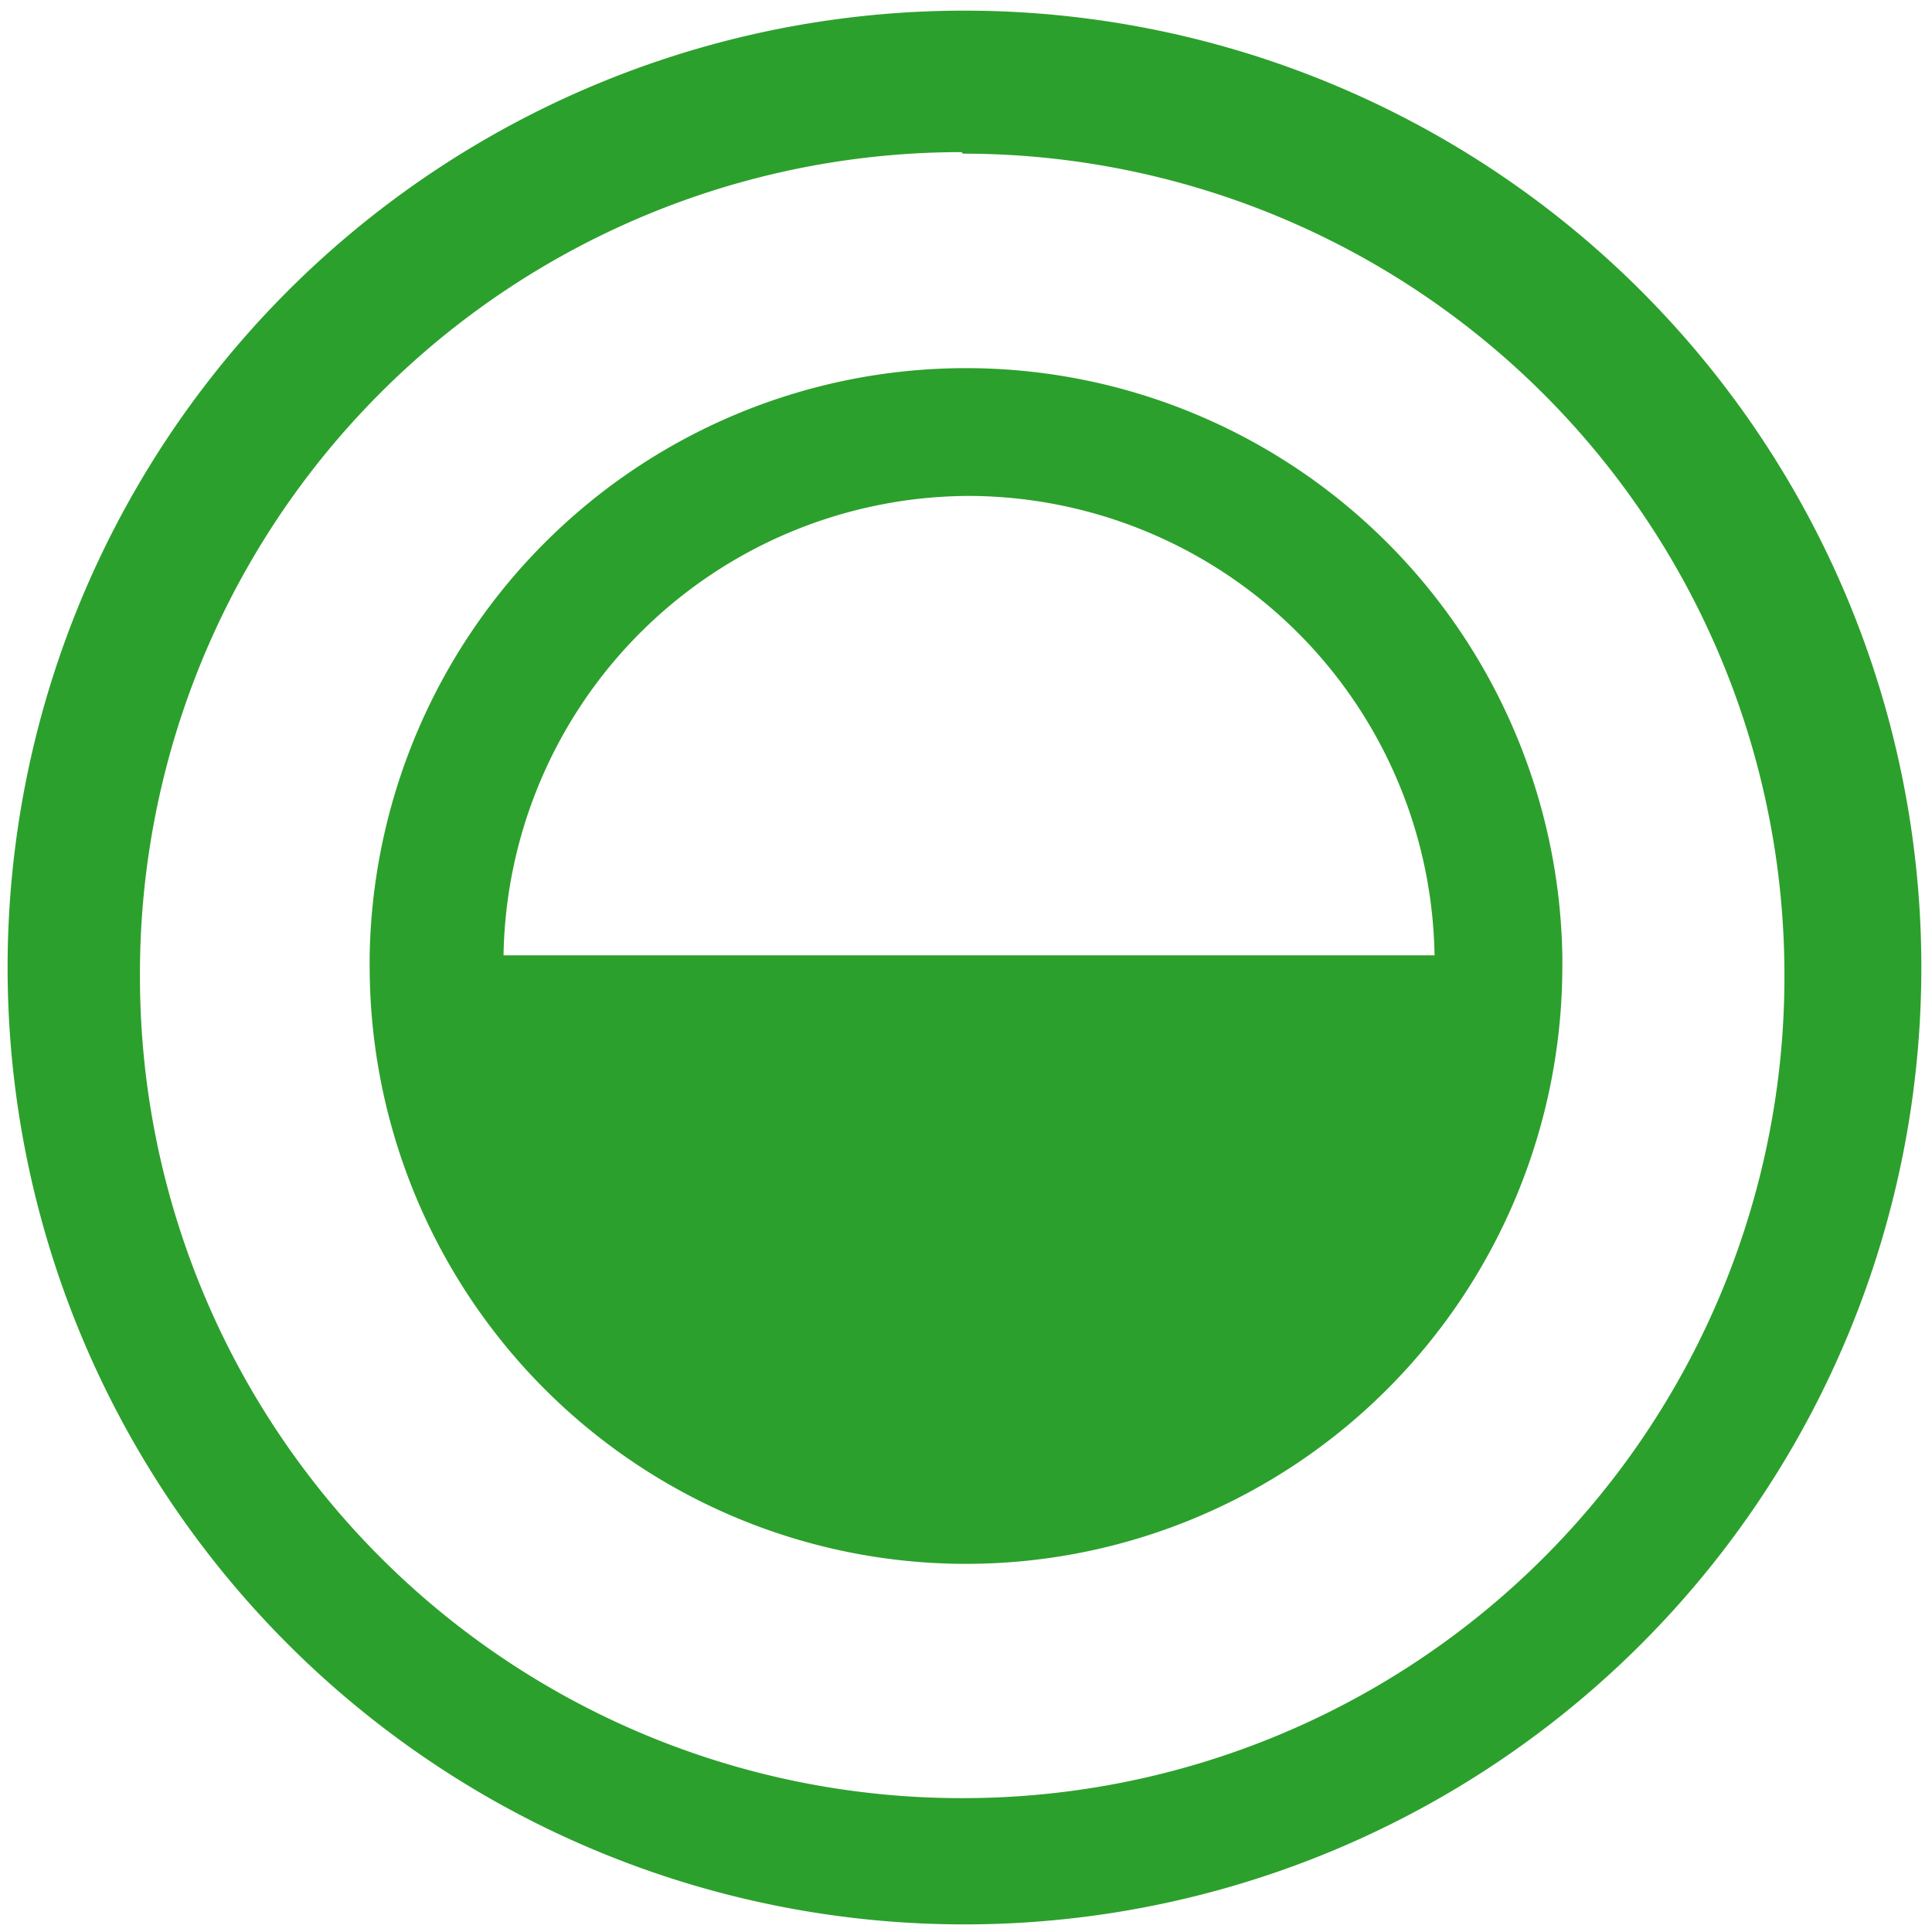 <svg xmlns="http://www.w3.org/2000/svg" width="48" height="48" viewBox="0 0 12.7 12.7"><path d="M6.34.07a6.29 6.29 0 0 0-6.29 6.3 6.29 6.29 0 0 0 6.3 6.28 6.29 6.29 0 0 0 6.28-6.29A6.29 6.29 0 0 0 6.34.07zM6.32 1l.01.01a5.4 5.4 0 0 1 5.4 5.4 5.4 5.4 0 0 1-5.4 5.41 5.4 5.4 0 0 1-5.41-5.4A5.4 5.4 0 0 1 6.32 1zm.03 1.42a3.92 3.93 0 0 0-3.92 3.86 3.92 3.93 0 0 0 0 .07 3.92 3.93 0 0 0 3.92 3.93 3.92 3.93 0 0 0 3.92-3.93 3.92 3.93 0 0 0 0-.07 3.92 3.93 0 0 0-3.92-3.86zm.02.84a3.07 3.07 0 0 1 3.06 3.02H3.31a3.07 3.07 0 0 1 3.06-3.02z" fill="#2ca02c"/></svg>

